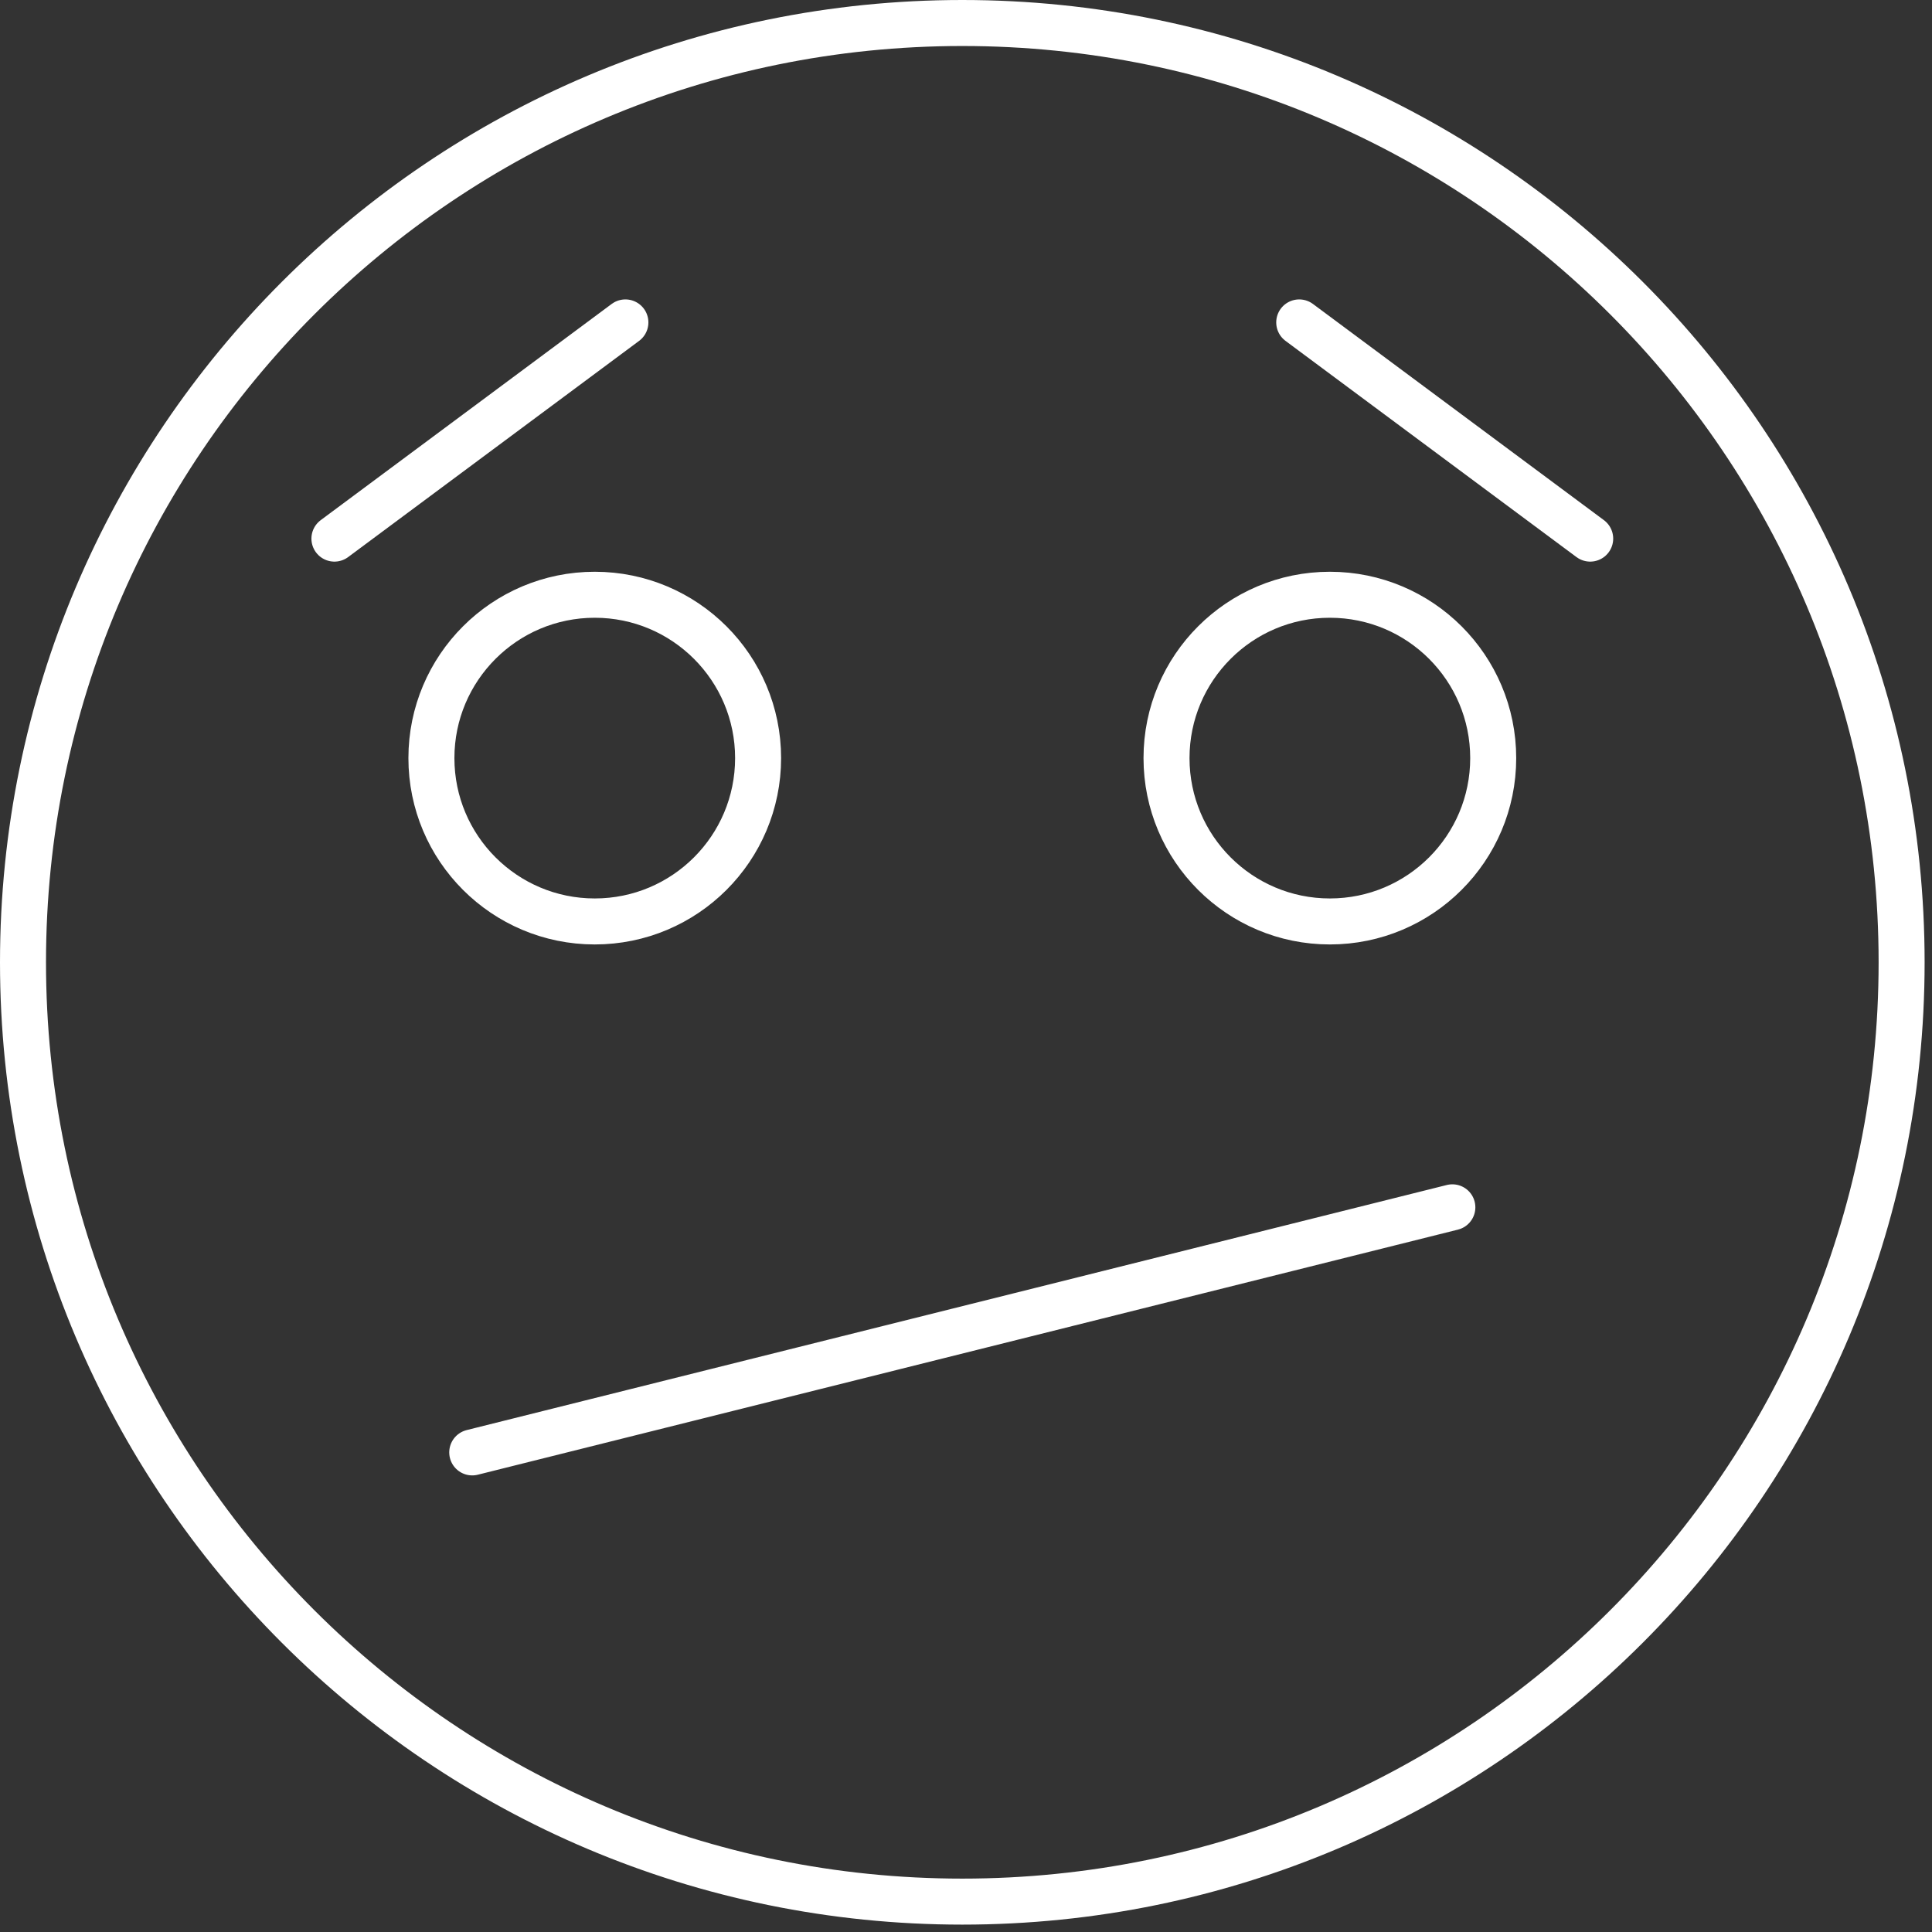 <?xml version="1.0" encoding="UTF-8" standalone="no"?>
<svg width="84px" height="84px" viewBox="0 0 84 84" version="1.1" xmlns="http://www.w3.org/2000/svg" xmlns:xlink="http://www.w3.org/1999/xlink" xmlns:sketch="http://www.bohemiancoding.com/sketch/ns">
    <rect x="0" y="0" width="84" height="84" fill="#333333" stroke="none"/>
    <!-- Generator: Sketch 3.1.1 (8761) - http://www.bohemiancoding.com/sketch -->
    <title>Imported Layers</title>
    <desc>Created with Sketch.</desc>
    <defs></defs>
    <g id="Page-1" stroke="none" stroke-width="1" fill="none" fill-rule="evenodd" sketch:type="MSPage">
        <g id="Artboard-1" sketch:type="MSArtboardGroup" transform="translate(-1949, -1252)" stroke="#FFFFFF" stroke-width="2" stroke-linecap="round" stroke-linejoin="round">
            <path d="M2031.679,1293.839 C2031.679,1316.396 2013.393,1334.679 1990.84,1334.679 C1968.284,1334.679 1950,1316.396 1950,1293.839 C1950,1271.284 1968.284,1253 1990.84,1253 C2013.393,1253 2031.679,1271.284 2031.679,1293.839 L2031.679,1293.839 Z M1981.961,1284.961 C1981.961,1288.885 1978.781,1292.063 1974.859,1292.063 C1970.937,1292.063 1967.757,1288.885 1967.757,1284.961 C1967.757,1281.039 1970.937,1277.859 1974.859,1277.859 C1978.781,1277.859 1981.961,1281.039 1981.961,1284.961 L1981.961,1284.961 Z M1999.718,1284.961 C1999.718,1288.885 2002.898,1292.063 2006.82,1292.063 C2010.742,1292.063 2013.922,1288.885 2013.922,1284.961 C2013.922,1281.039 2010.742,1277.859 2006.82,1277.859 C2002.898,1277.859 1999.718,1281.039 1999.718,1284.961 L1999.718,1284.961 Z M1969.532,1315.148 L2012.146,1304.492 L1969.532,1315.148 Z M2018.139,1275.418 L2005.488,1266.018 L2018.139,1275.418 Z M1963.54,1275.418 L1976.191,1266.018 L1963.54,1275.418 Z" id="Imported-Layers" sketch:type="MSShapeGroup"></path>
        </g>
    </g>
</svg>